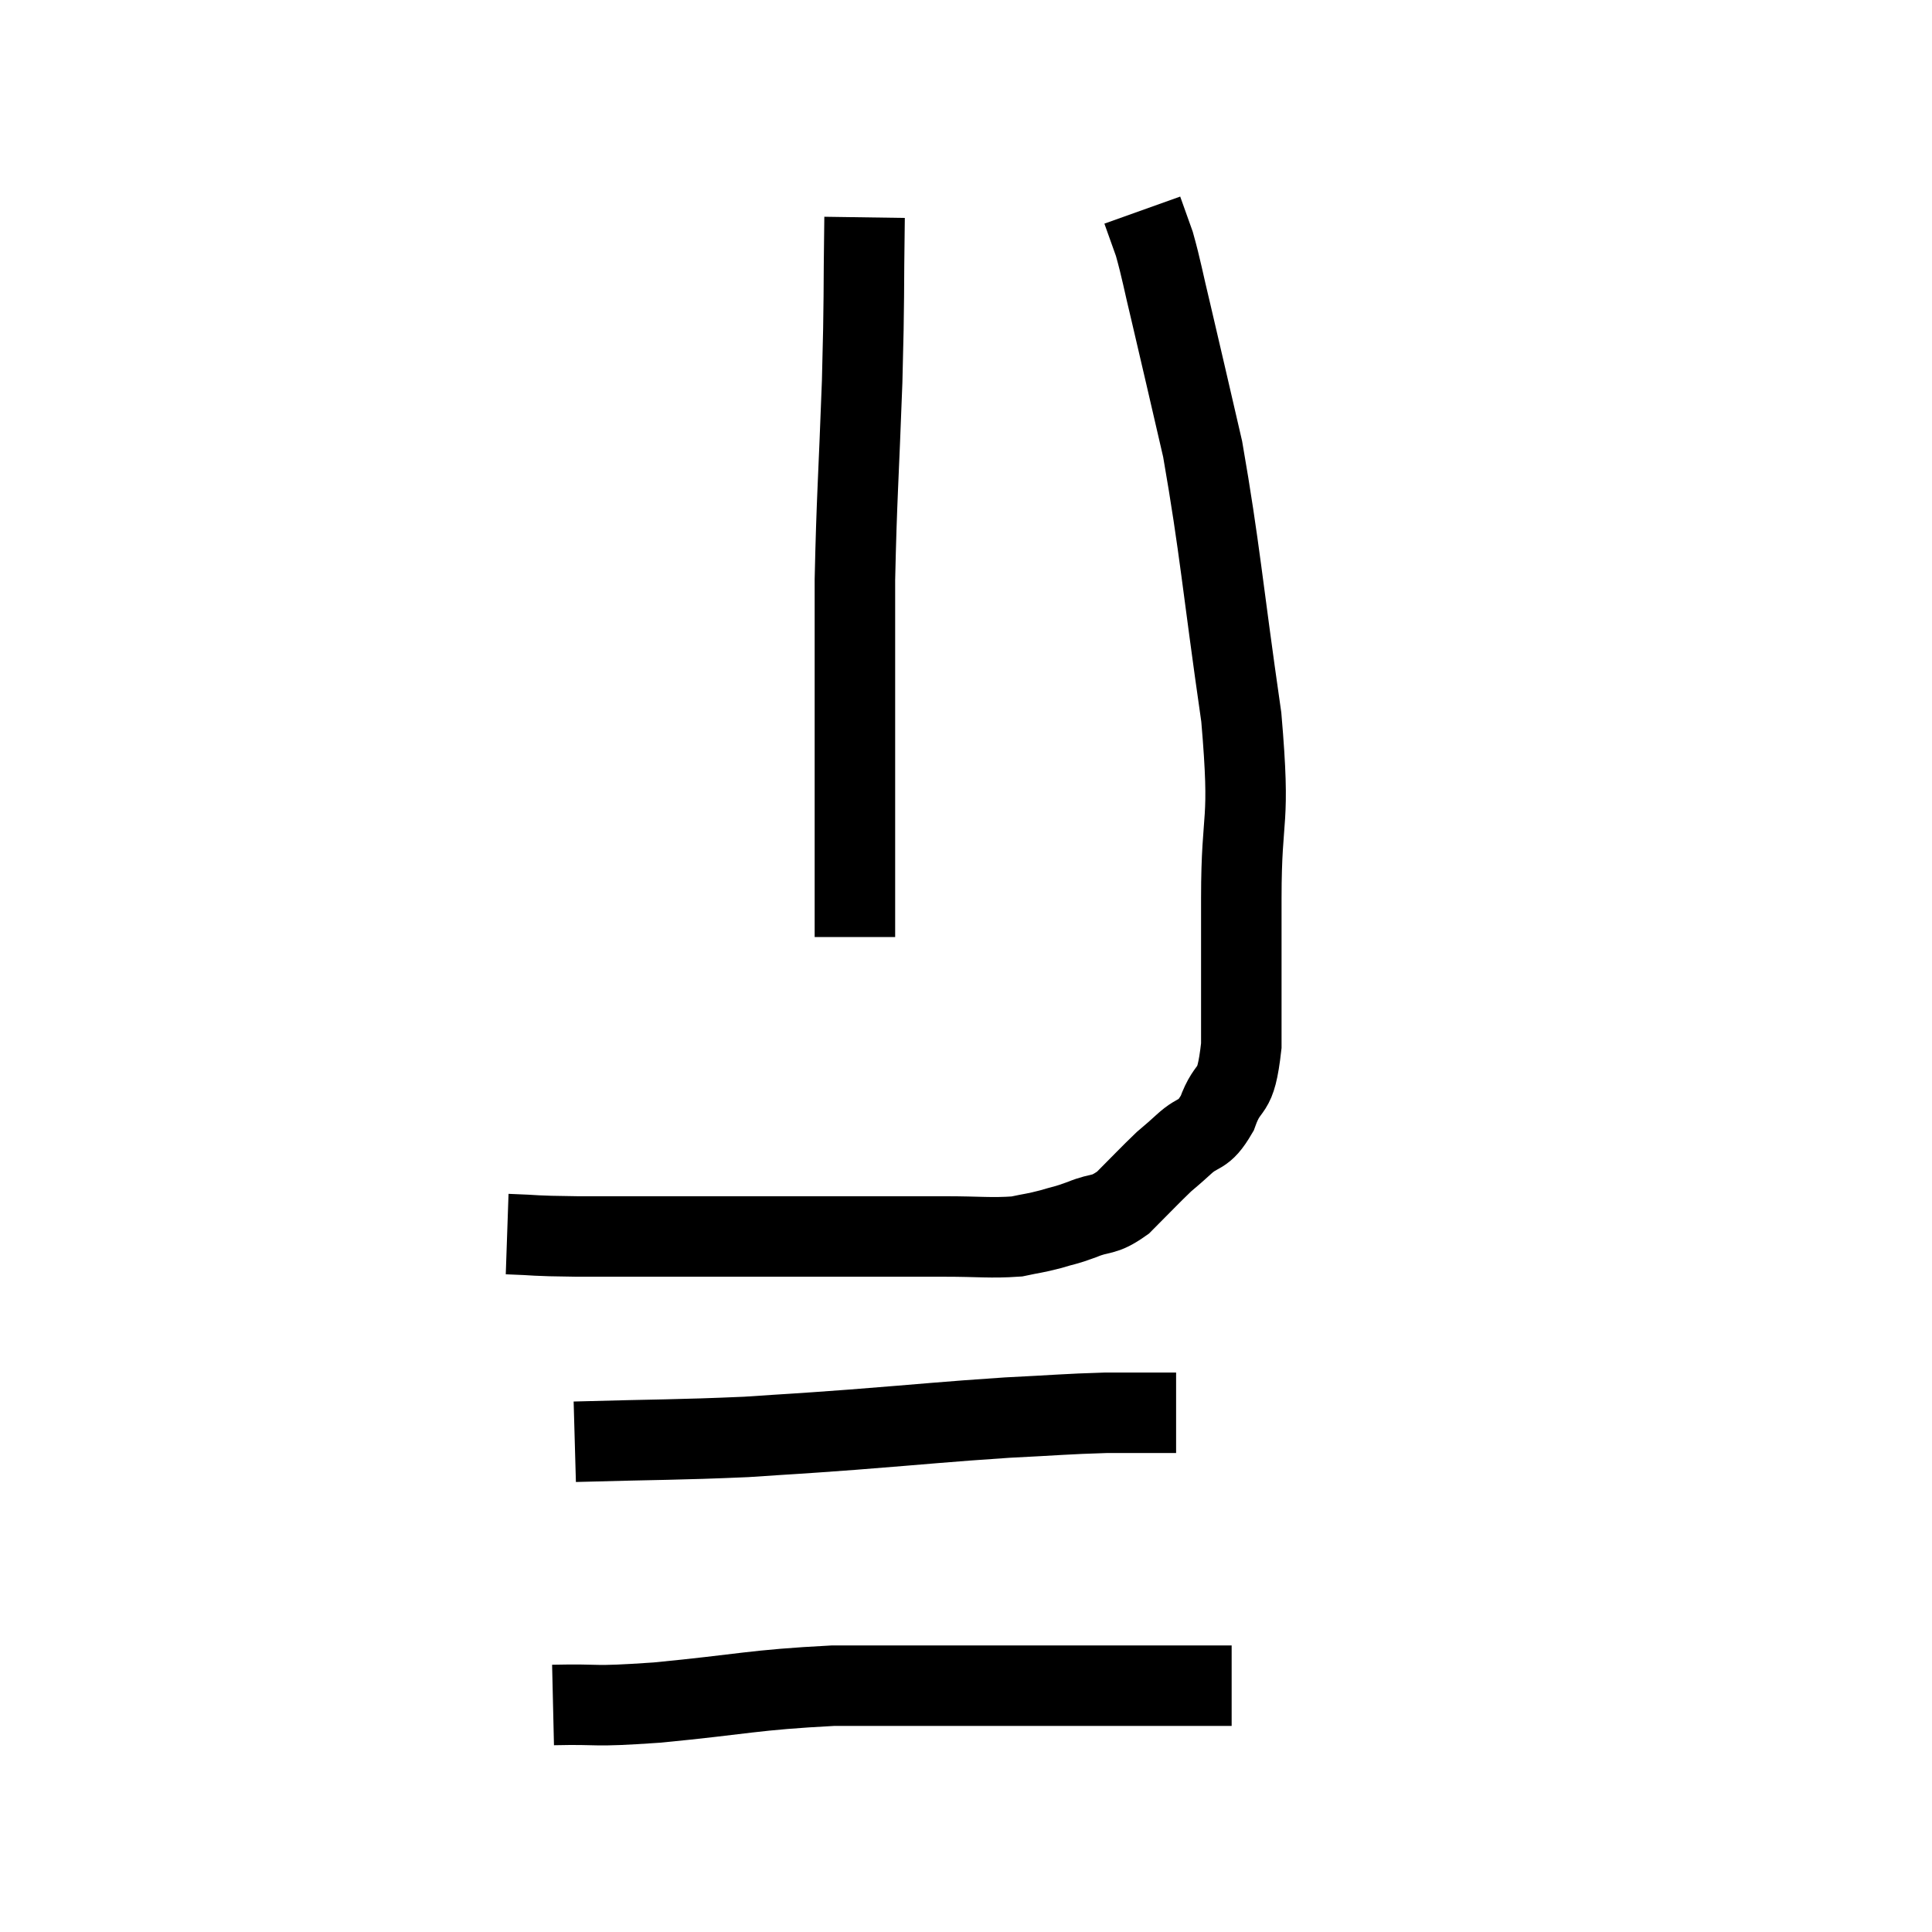 <svg width="48" height="48" viewBox="0 0 48 48" xmlns="http://www.w3.org/2000/svg"><path d="M 12.6 30.66 C 13.47 30.69, 13.11 30.705, 14.34 30.72 C 15.93 30.72, 15.75 30.72, 17.52 30.72 C 19.47 30.72, 19.935 30.72, 21.42 30.72 C 22.44 30.72, 22.5 30.72, 23.46 30.72 C 24.36 30.72, 24.6 30.765, 25.26 30.72 C 25.68 30.63, 25.695 30.645, 26.1 30.54 C 26.49 30.42, 26.43 30.465, 26.88 30.3 C 27.39 30.09, 27.39 30.24, 27.9 29.88 C 28.41 29.37, 28.545 29.22, 28.92 28.86 C 29.16 28.65, 29.07 28.74, 29.4 28.44 C 29.82 28.05, 29.88 28.275, 30.24 27.66 C 30.54 26.82, 30.69 27.315, 30.84 25.98 C 30.84 24.15, 30.84 24.36, 30.84 22.32 C 30.84 20.07, 31.08 20.61, 30.84 17.82 C 30.36 14.49, 30.315 13.665, 29.88 11.16 C 29.49 9.48, 29.4 9.075, 29.1 7.8 C 28.89 6.93, 28.86 6.705, 28.68 6.06 C 28.53 5.64, 28.455 5.43, 28.38 5.22 C 28.38 5.22, 28.38 5.22, 28.38 5.22 C 28.38 5.22, 28.38 5.22, 28.38 5.22 L 28.38 5.22" fill="none" stroke="black" stroke-width="2"></path><path d="M 21.48 5.4 C 21.45 7.44, 21.48 7.23, 21.42 9.48 C 21.33 11.94, 21.285 12.345, 21.24 14.4 C 21.24 16.05, 21.24 16.41, 21.24 17.7 C 21.24 18.63, 21.24 18.45, 21.24 19.56 C 21.24 20.85, 21.24 21.21, 21.24 22.14 C 21.24 22.71, 21.24 22.995, 21.24 23.28 L 21.24 23.28" fill="none" stroke="black" stroke-width="2"></path><path d="M 14.28 35.82 C 16.41 35.76, 16.815 35.775, 18.54 35.7 C 19.86 35.61, 19.56 35.64, 21.18 35.52 C 23.1 35.37, 23.445 35.325, 25.02 35.22 C 26.25 35.16, 26.46 35.13, 27.48 35.1 C 28.29 35.1, 28.665 35.1, 29.1 35.1 L 29.22 35.1" fill="none" stroke="black" stroke-width="2"></path><path d="M 13.74 42.36 C 15.03 42.33, 14.58 42.42, 16.32 42.3 C 18.51 42.09, 18.675 41.985, 20.7 41.88 C 22.56 41.88, 22.665 41.88, 24.42 41.88 C 26.07 41.88, 26.355 41.88, 27.72 41.88 C 28.8 41.88, 29.16 41.88, 29.88 41.88 L 30.6 41.88" fill="none" stroke="black" stroke-width="2"></path></svg>